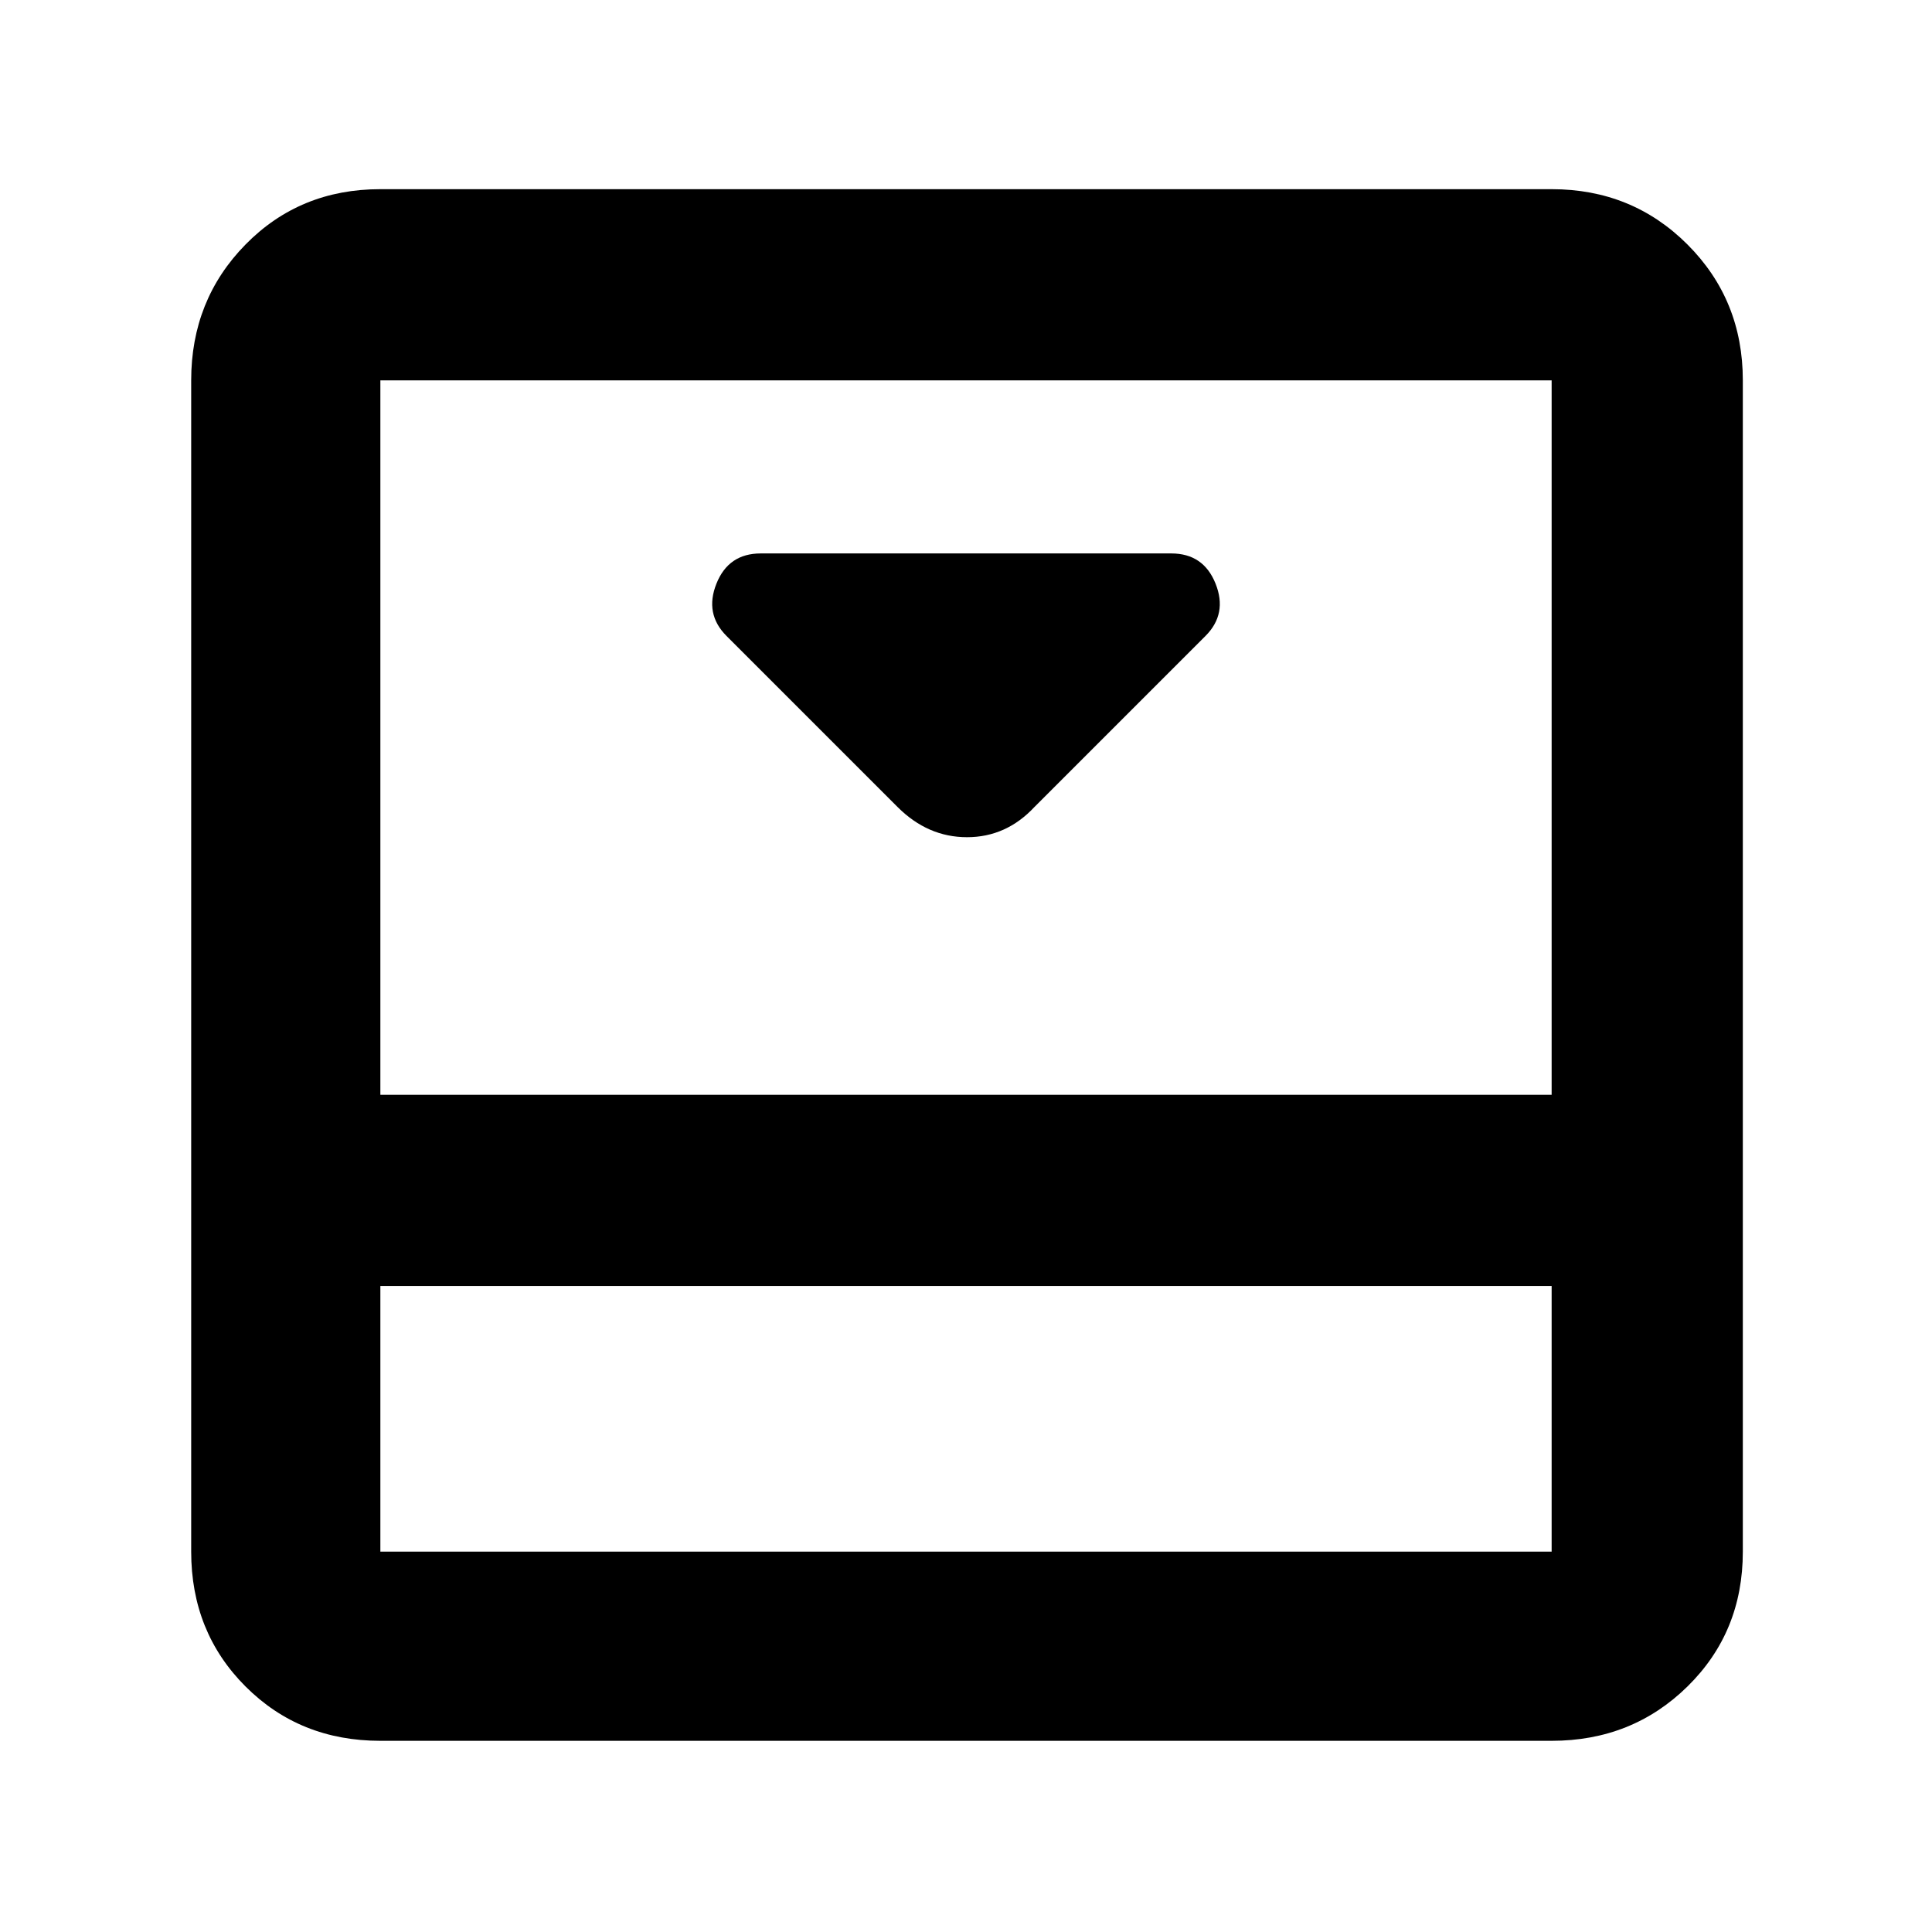 <svg xmlns="http://www.w3.org/2000/svg" width="48" height="48" viewBox="0 0 48 48"><path d="m25.7 20.05 4.25-4.25q.55-.55.25-1.3-.3-.75-1.1-.75H18.9q-.8 0-1.1.75-.3.75.25 1.3l4.25 4.25q.75.75 1.725.75.975 0 1.675-.75ZM38.55 4.7q2 0 3.375 1.375T43.3 9.45v29.1q0 2-1.375 3.35t-3.375 1.35H9.45q-2 0-3.35-1.35t-1.35-3.35V9.45q0-2 1.35-3.375T9.45 4.7ZM9.45 31.95v6.6h29.1v-6.6Zm29.1-4.75V9.45H9.45V27.2Zm-29.1 4.75v6.6-6.6Z"/></svg>